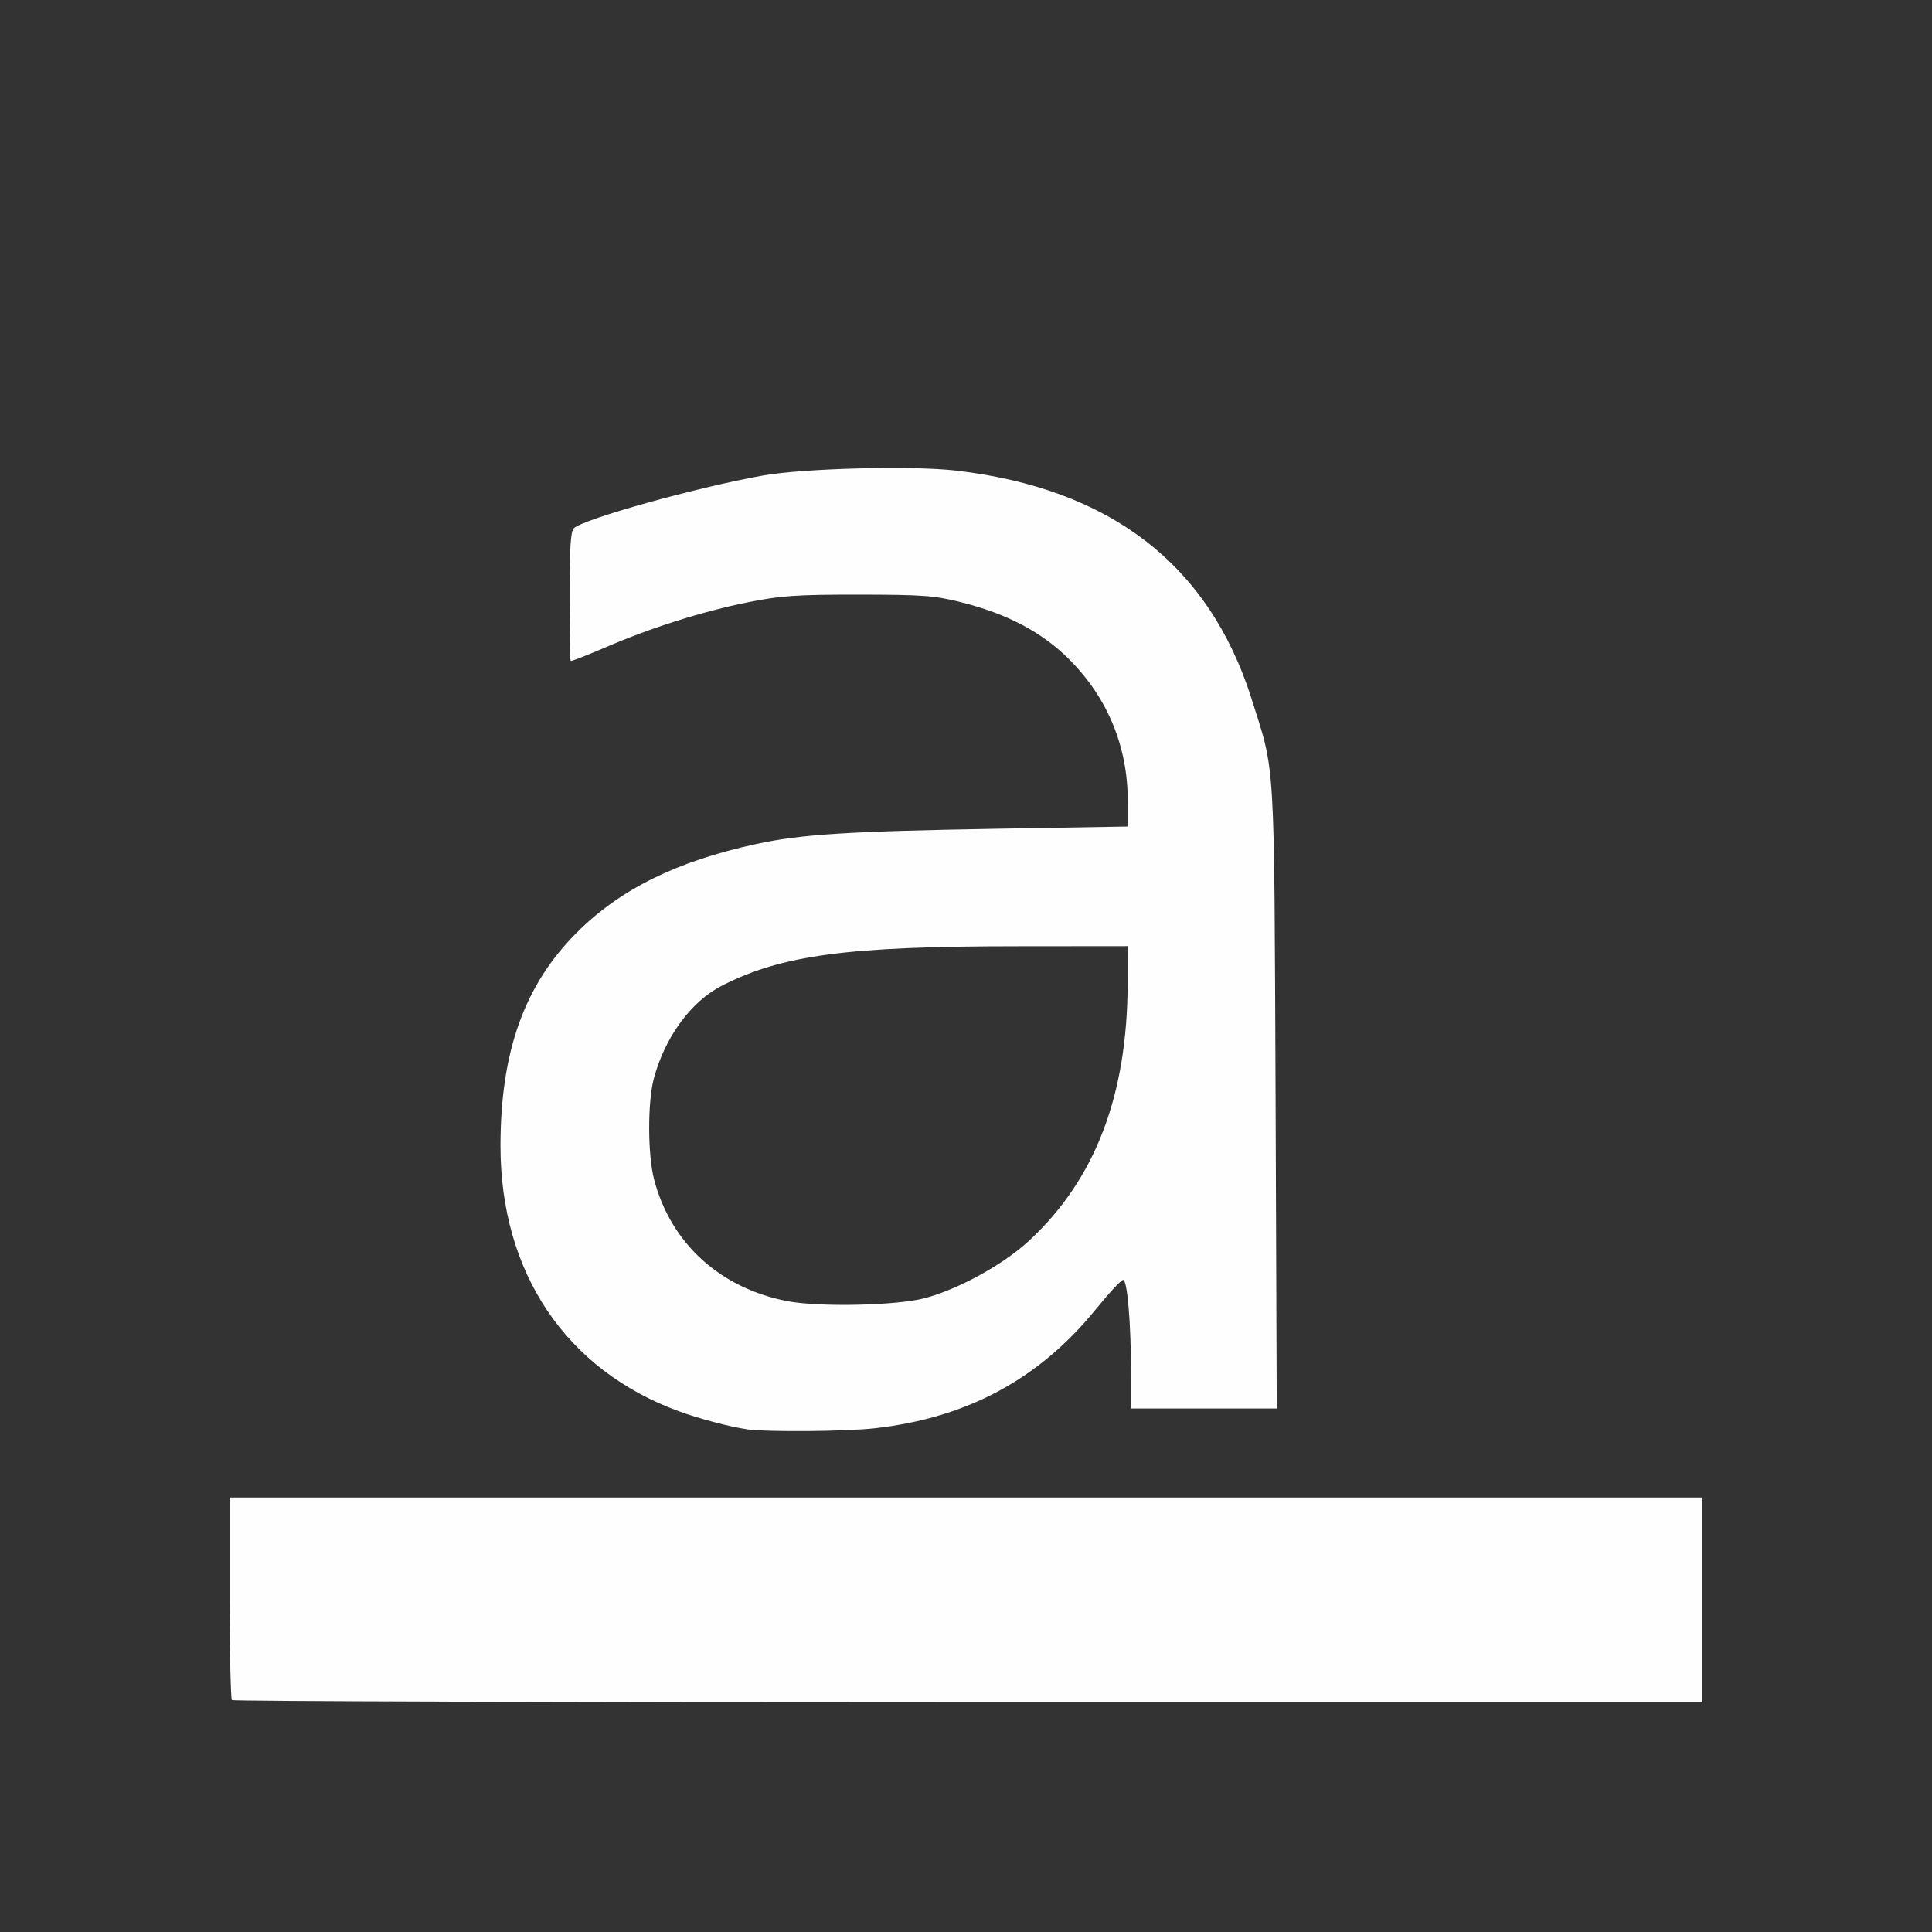 <?xml version="1.0" encoding="UTF-8" standalone="no"?>
<!-- Created with Inkscape (http://www.inkscape.org/) -->

<svg
   version="1.1"
   id="svg2"
   width="1600"
   height="1600"
   viewBox="0 0 1600 1600"
   sodipodi:docname="underlined.svg"
   inkscape:version="1.2.2 (732a01da63, 2022-12-09)"
   xmlns:inkscape="http://www.inkscape.org/namespaces/inkscape"
   xmlns:sodipodi="http://sodipodi.sourceforge.net/DTD/sodipodi-0.dtd"
   xmlns="http://www.w3.org/2000/svg"
   xmlns:svg="http://www.w3.org/2000/svg"
   xmlns:rdf="http://www.w3.org/1999/02/22-rdf-syntax-ns#"
   xmlns:cc="http://creativecommons.org/ns#"
   xmlns:dc="http://purl.org/dc/elements/1.1/">
  <rect x="0" y="0" width="1600" height="1600" fill="#333333" stroke="none"/>
  <defs
     id="defs6" />
  <sodipodi:namedview
     pagecolor="#808080"
     bordercolor="#666666"
     borderopacity="1"
     objecttolerance="10"
     gridtolerance="10"
     guidetolerance="10"
     inkscape:pageopacity="0"
     inkscape:pageshadow="2"
     inkscape:window-width="1993"
     inkscape:window-height="1009"
     id="namedview4"
     showgrid="false"
     inkscape:zoom="0.5"
     inkscape:cx="9"
     inkscape:cy="8"
     inkscape:window-x="-8"
     inkscape:window-y="-8"
     inkscape:window-maximized="1"
     inkscape:current-layer="UNDERLINED"
     inkscape:showpageshadow="0"
     inkscape:pagecheckerboard="true"
     inkscape:deskcolor="#d1d1d1" />
  <g
     id="UNDERLINED"
     transform="matrix(87.5,0,0,87.5,100,100)"
     style="stroke-width:0.011">
    <path
       style="fill:none;stroke-width:0"
       d="M 0,8 V 0 h 8 8 v 8 8 H 8 0 Z m 14.969,6 V 13.031 H 8 1.031 v 0.948 c 0,0.521 0.009,0.957 0.021,0.969 0.011,0.011 3.147,0.021 6.969,0.021 H 14.969 Z M 7.141,12.374 c 0.871,-0.099 1.551,-0.465 2.087,-1.124 0.124,-0.153 0.241,-0.279 0.26,-0.28 0.04,-0.002 0.075,0.413 0.075,0.894 V 12.188 h 0.689 0.689 L 10.929,9.242 C 10.916,5.974 10.929,6.186 10.702,5.469 10.3,4.201 9.367,3.481 7.905,3.311 7.491,3.263 6.465,3.289 6.078,3.358 5.454,3.469 4.381,3.768 4.288,3.857 c -0.03,0.028 -0.04,0.192 -0.04,0.642 1.875e-4,0.332 0.005,0.608 0.01,0.614 0.005,0.005 0.153,-0.052 0.328,-0.128 C 5.018,4.798 5.506,4.644 5.938,4.557 c 0.311,-0.063 0.451,-0.072 1.047,-0.072 0.61,3.125e-4 0.719,0.008 0.969,0.071 0.813,0.205 1.334,0.686 1.516,1.4 0.035,0.138 0.062,0.345 0.062,0.483 v 0.241 l -1.242,0.021 C 6.528,6.731 6.124,6.773 5.463,6.997 4.434,7.345 3.801,8.054 3.641,9.037 3.456,10.176 3.776,11.188 4.508,11.78 c 0.364,0.295 0.931,0.537 1.414,0.603 0.194,0.027 0.948,0.021 1.219,-0.01 z M 6.315,11.173 C 5.674,11.052 5.203,10.622 5.048,10.017 4.988,9.783 4.986,9.288 5.045,9.067 5.15,8.673 5.397,8.336 5.69,8.186 6.259,7.896 6.879,7.813 8.492,7.813 L 9.531,7.812 9.53,8.164 C 9.527,9.227 9.223,10.02 8.596,10.601 8.353,10.826 7.931,11.058 7.609,11.144 7.349,11.214 6.616,11.23 6.315,11.173 Z"
       id="path821"
       inkscape:connector-curvature="0" />
    <path
       style="fill:#fefefe;stroke-width:0"
       d="M 1.052,14.948 C 1.041,14.936 1.031,14.501 1.031,13.979 V 13.031 H 8 14.969 V 14 14.969 H 8.021 c -3.821,0 -6.957,-0.009 -6.969,-0.021 z M 5.922,12.384 C 5.771,12.363 5.467,12.283 5.281,12.214 4.212,11.822 3.594,10.902 3.594,9.703 3.594,8.811 3.82,8.18 4.316,7.684 4.727,7.273 5.264,7.008 6.017,6.845 6.441,6.753 6.891,6.725 8.289,6.701 L 9.531,6.68 V 6.439 C 9.531,5.927 9.343,5.468 8.985,5.106 8.726,4.844 8.396,4.668 7.953,4.557 7.703,4.494 7.595,4.486 6.984,4.485 6.389,4.485 6.249,4.495 5.938,4.557 5.506,4.644 5.018,4.798 4.586,4.985 4.411,5.06 4.263,5.118 4.258,5.112 4.253,5.107 4.249,4.831 4.248,4.499 4.248,4.048 4.258,3.885 4.288,3.857 4.381,3.768 5.454,3.469 6.078,3.358 6.465,3.289 7.491,3.263 7.905,3.311 9.367,3.481 10.3,4.201 10.702,5.469 c 0.227,0.717 0.214,0.506 0.228,3.773 L 10.941,12.188 H 10.252 9.562 v -0.323 c 0,-0.481 -0.035,-0.896 -0.075,-0.894 -0.019,9.65e-4 -0.136,0.127 -0.26,0.28 -0.536,0.659 -1.215,1.025 -2.087,1.124 -0.271,0.031 -1.025,0.037 -1.219,0.01 z m 1.688,-1.24 C 7.931,11.058 8.353,10.826 8.596,10.601 9.223,10.02 9.527,9.227 9.53,8.164 L 9.531,7.812 8.492,7.813 C 6.879,7.813 6.259,7.896 5.69,8.186 5.397,8.336 5.15,8.673 5.045,9.067 c -0.059,0.222 -0.058,0.716 0.002,0.95 0.156,0.605 0.626,1.035 1.267,1.156 0.301,0.057 1.034,0.041 1.295,-0.029 z"
       id="path819"
       inkscape:connector-curvature="0" />
  </g>
</svg>
